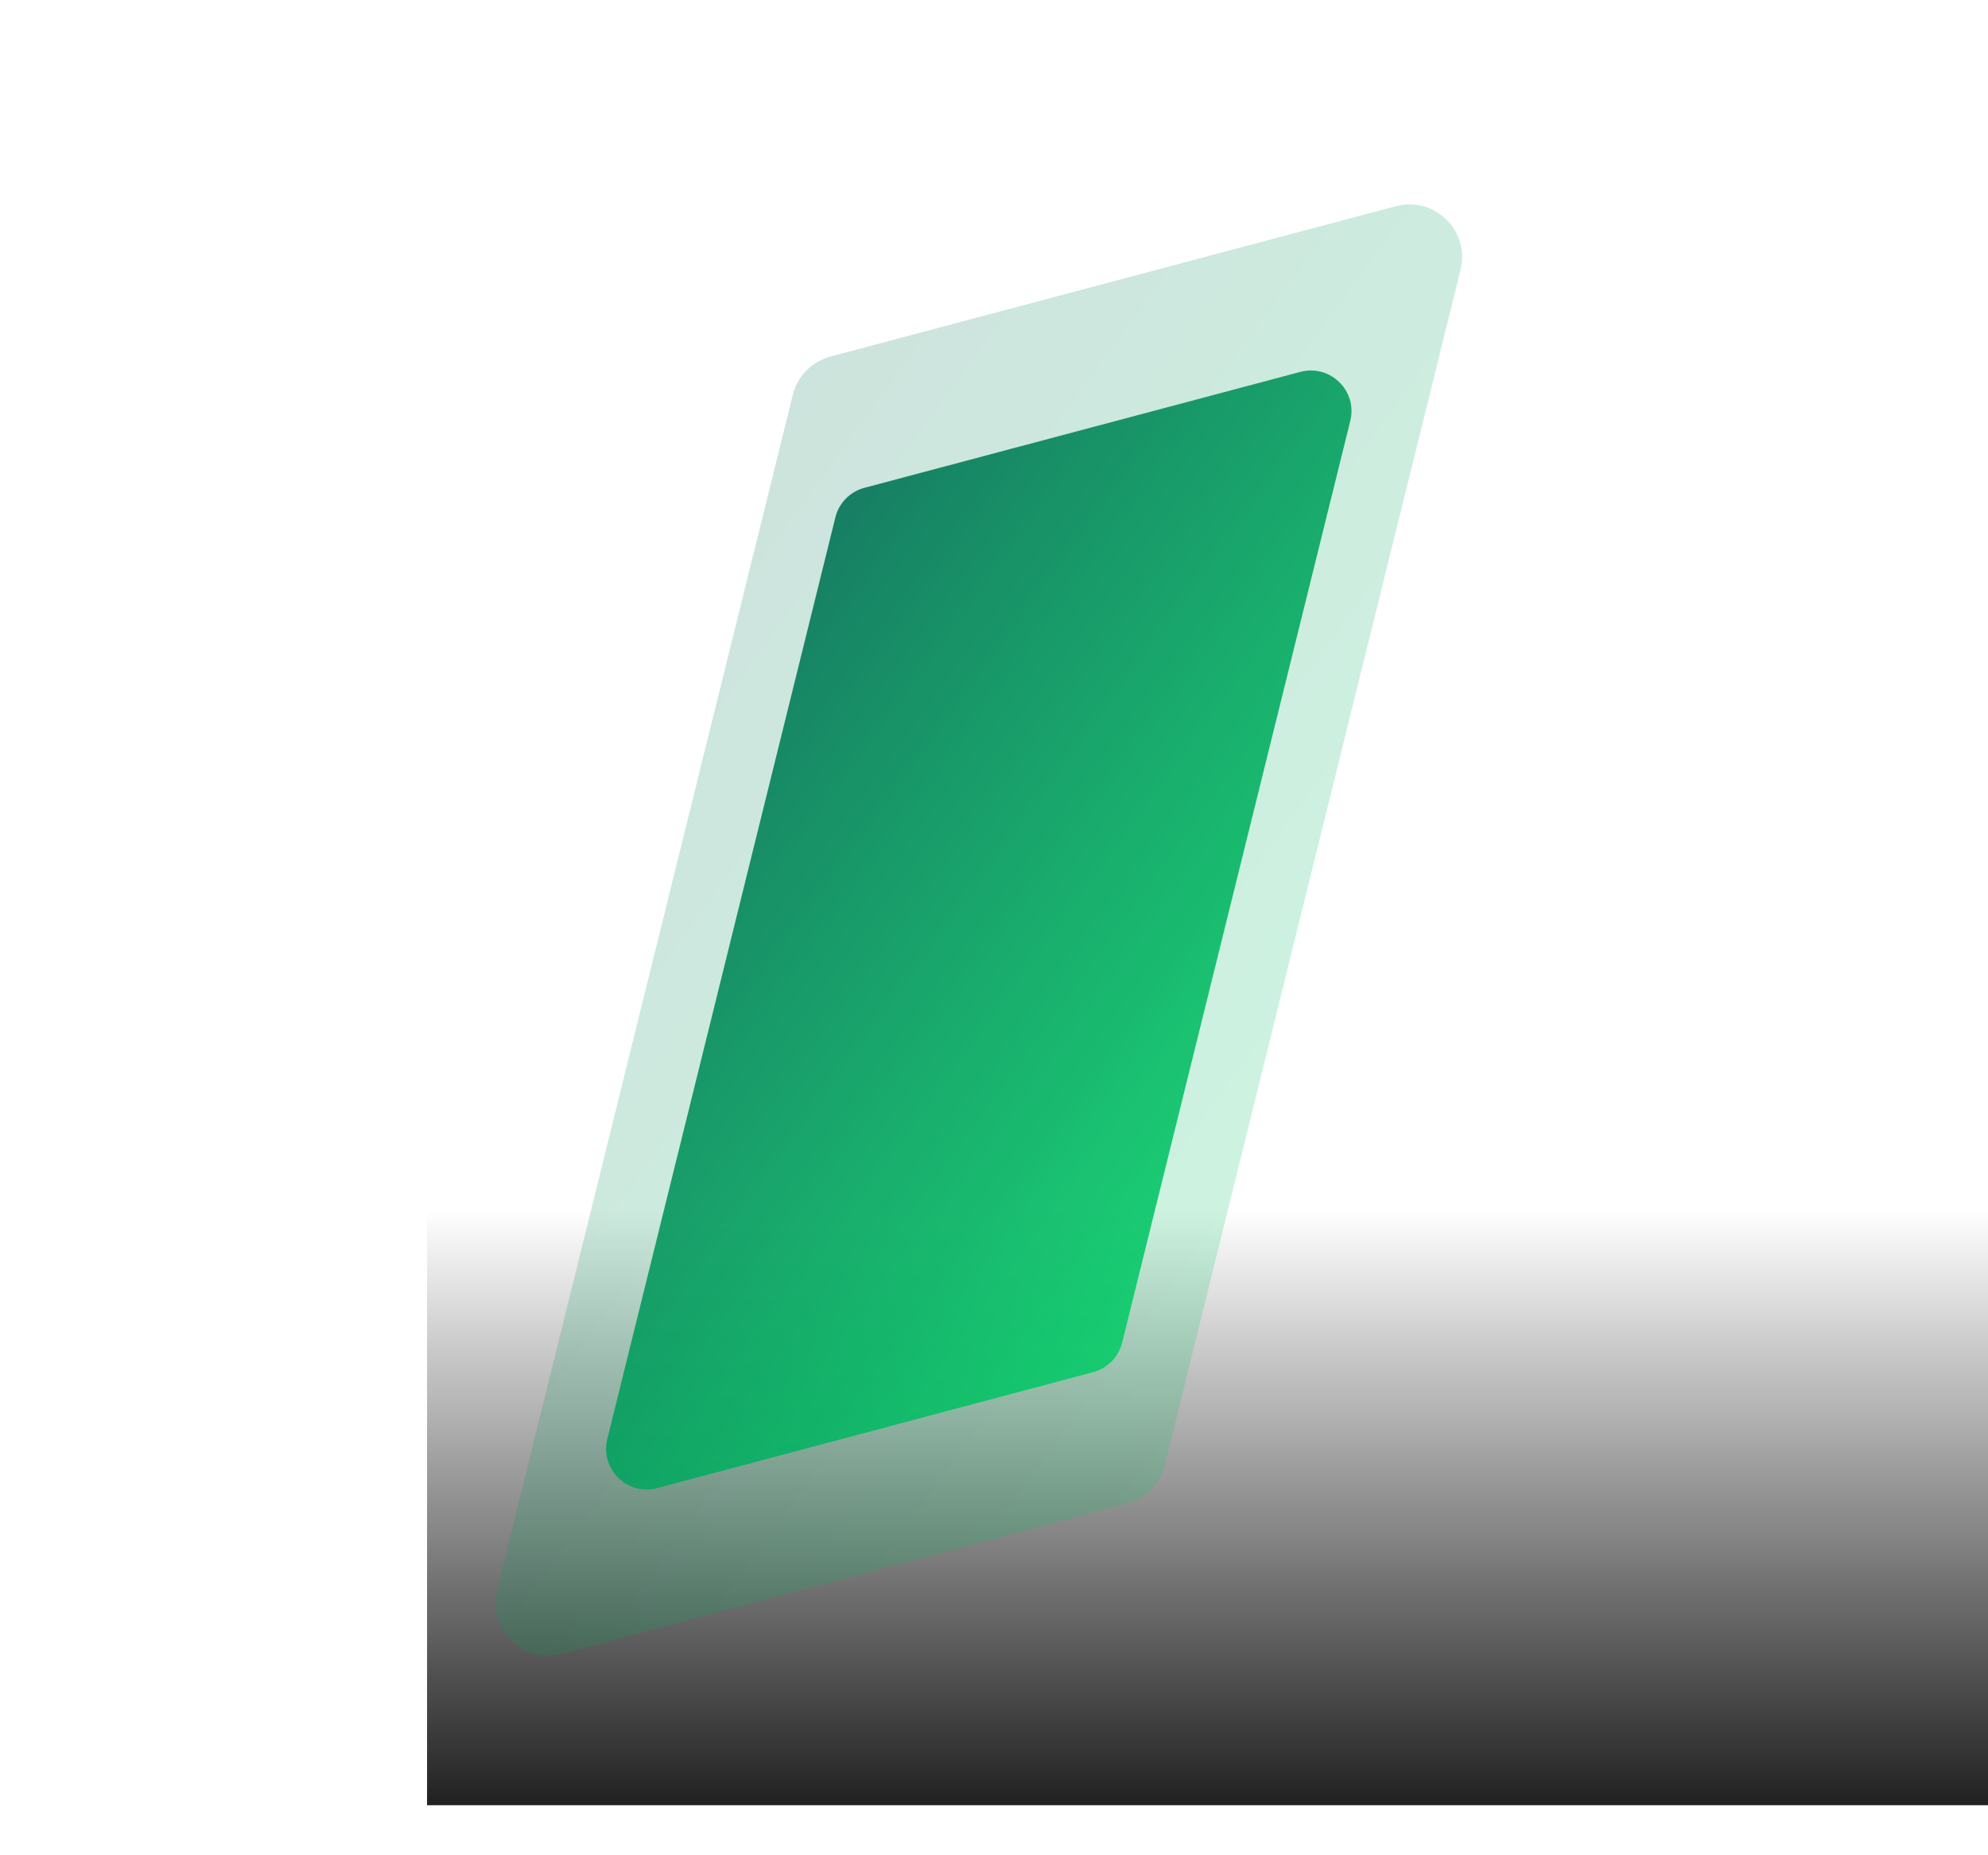 <svg width="1350" height="1260" viewBox="0 0 1350 1260" fill="none" xmlns="http://www.w3.org/2000/svg">
<g clip-path="url(#clip0_124_28002)">
<path opacity="0.3" d="M343.4 863.7C343.4 865.021 344.474 866.095 345.794 866.095C347.115 866.095 348.189 865.021 348.189 863.7C348.189 862.379 347.115 861.306 345.794 861.306C344.474 861.306 343.4 862.379 343.4 863.7Z" fill="white"/>
<path opacity="0.3" d="M348.521 818.08C348.521 819.474 349.652 820.608 351.049 820.608C352.447 820.608 353.578 819.478 353.578 818.08C353.578 816.682 352.447 815.552 351.049 815.552C349.652 815.552 348.521 816.682 348.521 818.08Z" fill="white"/>
<path opacity="0.3" d="M354.562 766.025C354.562 767.455 355.721 768.618 357.155 768.618C358.589 768.618 359.748 767.459 359.748 766.025C359.748 764.59 358.589 763.432 357.155 763.432C355.721 763.432 354.562 764.59 354.562 766.025Z" fill="white"/>
<path opacity="0.3" d="M392.777 662.652C392.777 663.385 393.372 663.977 394.102 663.977C394.831 663.977 395.426 663.385 395.426 662.652C395.426 661.919 394.831 661.327 394.102 661.327C393.372 661.327 392.777 661.919 392.777 662.652Z" fill="white"/>
<path opacity="0.3" d="M495.294 511.459C495.294 511.876 495.63 512.212 496.048 512.212C496.465 512.212 496.801 511.876 496.801 511.459C496.801 511.041 496.465 510.705 496.048 510.705C495.63 510.705 495.294 511.041 495.294 511.459Z" fill="white"/>
<path opacity="0.3" d="M535.064 471.222C535.064 471.895 535.611 472.442 536.284 472.442C536.957 472.442 537.504 471.895 537.504 471.222C537.504 470.55 536.957 470.003 536.284 470.003C535.611 470.003 535.064 470.55 535.064 471.222Z" fill="white"/>
<path opacity="0.3" d="M690.017 377.275C688.247 377.275 686.813 375.84 686.813 374.07C686.813 372.3 688.247 370.865 690.017 370.865C691.787 370.865 693.222 372.3 693.222 374.07C693.222 375.84 691.787 377.275 690.017 377.275Z" fill="white"/>
<path opacity="0.3" d="M757.634 352.888C755.985 352.888 754.648 351.551 754.648 349.902C754.648 348.253 755.985 346.916 757.634 346.916C759.283 346.916 760.62 348.253 760.62 349.902C760.62 351.551 759.283 352.888 757.634 352.888Z" fill="white"/>
<path opacity="0.3" d="M800.261 338.826C800.261 339.596 800.885 340.216 801.651 340.216C802.416 340.216 803.04 339.592 803.04 338.826C803.04 338.06 802.416 337.437 801.651 337.437C800.885 337.437 800.261 338.06 800.261 338.826Z" fill="white"/>
<path opacity="0.3" d="M859.248 332.739C858.946 332.739 858.701 332.495 858.701 332.192C858.701 331.89 858.946 331.646 859.248 331.646C859.55 331.646 859.795 331.89 859.795 332.192C859.795 332.495 859.55 332.739 859.248 332.739Z" fill="white"/>
<path opacity="0.3" d="M919.434 327.7C918.841 327.7 918.361 327.219 918.361 326.626C918.361 326.033 918.841 325.553 919.434 325.553C920.027 325.553 920.508 326.033 920.508 326.626C920.508 327.219 920.027 327.7 919.434 327.7Z" fill="white"/>
<path opacity="0.3" d="M1095.38 360.003C1095.38 361.243 1096.39 362.244 1097.62 362.244C1098.86 362.244 1099.86 361.239 1099.86 360.003C1099.86 358.767 1098.86 357.763 1097.62 357.763C1096.39 357.763 1095.38 358.767 1095.38 360.003Z" fill="white"/>
<path opacity="0.3" d="M1211.39 414.834C1210.72 414.834 1210.17 414.288 1210.17 413.614C1210.17 412.941 1210.72 412.395 1211.39 412.395C1212.07 412.395 1212.61 412.941 1212.61 413.614C1212.61 414.288 1212.07 414.834 1211.39 414.834Z" fill="white"/>
<path opacity="0.3" d="M1257.94 443.802C1257.94 444.312 1258.36 444.73 1258.87 444.73C1259.39 444.73 1259.8 444.312 1259.8 443.802C1259.8 443.291 1259.39 442.874 1258.87 442.874C1258.36 442.874 1257.94 443.291 1257.94 443.802Z" fill="white"/>
<path opacity="0.3" d="M1303.45 488.545C1301.66 487.803 1300.81 485.751 1301.55 483.96C1302.29 482.17 1304.35 481.32 1306.14 482.062C1307.93 482.803 1308.78 484.856 1308.04 486.646C1307.29 488.436 1305.24 489.286 1303.45 488.545Z" fill="white"/>
<path opacity="0.3" d="M442.326 1220.52C440.651 1219.83 439.856 1217.91 440.55 1216.23C441.243 1214.56 443.163 1213.77 444.838 1214.46C446.512 1215.15 447.307 1217.07 446.614 1218.75C445.92 1220.42 444 1221.22 442.326 1220.52Z" fill="white"/>
<path opacity="0.3" d="M370.222 1066.45C369.745 1066.45 369.359 1066.06 369.359 1065.58C369.359 1065.11 369.745 1064.72 370.222 1064.72C370.698 1064.72 371.085 1065.11 371.085 1065.58C371.085 1066.06 370.698 1066.45 370.222 1066.45Z" fill="white"/>
<path opacity="0.3" d="M884.412 1107.22C884.412 1108.31 885.296 1109.19 886.386 1109.19C887.475 1109.19 888.359 1108.31 888.359 1107.22C888.359 1106.13 887.475 1105.24 886.386 1105.24C885.296 1105.24 884.412 1106.13 884.412 1107.22Z" fill="white"/>
<path opacity="0.3" d="M1049.44 1170.08C1049.44 1170.9 1050.11 1171.57 1050.93 1171.57C1051.75 1171.57 1052.42 1170.9 1052.42 1170.08C1052.42 1169.26 1051.75 1168.59 1050.93 1168.59C1050.11 1168.59 1049.44 1169.26 1049.44 1170.08Z" fill="white"/>
<path opacity="0.3" d="M1038.63 1020.52C1038.63 1021.48 1039.41 1022.25 1040.37 1022.25C1041.33 1022.25 1042.11 1021.48 1042.11 1020.52C1042.11 1019.56 1041.33 1018.78 1040.37 1018.78C1039.41 1018.78 1038.63 1019.56 1038.63 1020.52Z" fill="white"/>
<path opacity="0.3" d="M435.703 851.323C435.703 852.567 436.712 853.576 437.956 853.576C439.2 853.576 440.209 852.567 440.209 851.323C440.209 850.079 439.2 849.07 437.956 849.07C436.712 849.07 435.703 850.079 435.703 851.323Z" fill="white"/>
<path opacity="0.3" d="M933.575 998.634C933.575 1000.04 934.717 1001.18 936.123 1001.18C937.529 1001.18 938.671 1000.04 938.671 998.634C938.671 997.229 937.529 996.086 936.123 996.086C934.717 996.086 933.575 997.229 933.575 998.634Z" fill="white"/>
<path opacity="0.3" d="M765.51 970.379C764.206 970.379 763.148 969.322 763.148 968.017C763.148 966.713 764.206 965.655 765.51 965.655C766.815 965.655 767.873 966.713 767.873 968.017C767.873 969.322 766.815 970.379 765.51 970.379Z" fill="white"/>
<path opacity="0.3" d="M847.397 902.033C846.334 902.033 845.473 901.171 845.473 900.108C845.473 899.045 846.334 898.184 847.397 898.184C848.46 898.184 849.322 899.045 849.322 900.108C849.322 901.171 848.46 902.033 847.397 902.033Z" fill="white"/>
<path opacity="0.3" d="M756.69 918.992C756.69 920.28 757.735 921.326 759.024 921.326C760.312 921.326 761.358 920.28 761.358 918.992C761.358 917.703 760.312 916.658 759.024 916.658C757.735 916.658 756.69 917.703 756.69 918.992Z" fill="white"/>
<path opacity="0.3" d="M1016.26 822.381C1014.97 821.096 1014.97 819.013 1016.26 817.728C1017.54 816.444 1019.63 816.444 1020.91 817.728C1022.2 819.013 1022.2 821.096 1020.91 822.381C1019.63 823.666 1017.54 823.666 1016.26 822.381Z" fill="white"/>
<path opacity="0.3" d="M848.329 764.497C848.329 764.809 848.58 765.06 848.892 765.06C849.204 765.06 849.455 764.809 849.455 764.497C849.455 764.185 849.204 763.934 848.892 763.934C848.58 763.934 848.329 764.185 848.329 764.497Z" fill="white"/>
<path opacity="0.3" d="M901.012 729.273C901.012 730.173 901.741 730.898 902.637 730.898C903.532 730.898 904.261 730.169 904.261 729.273C904.261 728.378 903.532 727.648 902.637 727.648C901.741 727.648 901.012 728.378 901.012 729.273Z" fill="white"/>
<path opacity="0.3" d="M829.696 736.68C828.133 736.033 827.391 734.241 828.038 732.678C828.685 731.115 830.477 730.373 832.04 731.02C833.603 731.668 834.345 733.459 833.698 735.022C833.05 736.585 831.259 737.327 829.696 736.68Z" fill="white"/>
<path opacity="0.3" d="M1139.48 491.006C1139.48 491.557 1139.93 492.003 1140.48 492.003C1141.03 492.003 1141.47 491.557 1141.47 491.006C1141.47 490.455 1141.03 490.01 1140.48 490.01C1139.93 490.01 1139.48 490.455 1139.48 491.006Z" fill="white"/>
<path opacity="0.3" d="M1097.19 463.298C1097.19 464.566 1098.22 465.595 1099.49 465.595C1100.76 465.595 1101.79 464.566 1101.79 463.298C1101.79 462.03 1100.76 461.001 1099.49 461.001C1098.22 461.001 1097.19 462.03 1097.19 463.298Z" fill="white"/>
<path opacity="0.3" d="M1117.2 446.909C1117.2 448.445 1118.45 449.689 1119.98 449.689C1121.52 449.689 1122.76 448.445 1122.76 446.909C1122.76 445.374 1121.52 444.13 1119.98 444.13C1118.45 444.13 1117.2 445.374 1117.2 446.909Z" fill="white"/>
<path opacity="0.3" d="M924.641 650.222C923.099 650.222 921.849 648.972 921.849 647.43C921.849 645.888 923.099 644.639 924.641 644.639C926.183 644.639 927.432 645.888 927.432 647.43C927.432 648.972 926.183 650.222 924.641 650.222Z" fill="white"/>
<path opacity="0.3" d="M505.184 1124.41C504.399 1124.41 503.762 1123.77 503.762 1122.99C503.762 1122.2 504.399 1121.57 505.184 1121.57C505.969 1121.57 506.606 1122.2 506.606 1122.99C506.606 1123.77 505.969 1124.41 505.184 1124.41Z" fill="white"/>
<path opacity="0.3" d="M467.124 1118.92C466.715 1117.18 467.789 1115.45 469.522 1115.04C471.256 1114.63 472.993 1115.7 473.402 1117.44C473.811 1119.17 472.737 1120.91 471.004 1121.32C469.27 1121.73 467.533 1120.65 467.124 1118.92Z" fill="white"/>
<path opacity="0.3" d="M585.575 1055.53C585.575 1056.76 586.568 1057.76 587.796 1057.76C589.023 1057.76 590.016 1056.76 590.016 1055.53C590.016 1054.31 589.023 1053.31 587.796 1053.31C586.568 1053.31 585.575 1054.31 585.575 1055.53Z" fill="white"/>
<path opacity="0.3" d="M788.207 987.742C787.82 986.102 788.835 984.459 790.475 984.072C792.115 983.685 793.758 984.7 794.145 986.34C794.532 987.98 793.517 989.623 791.877 990.01C790.237 990.397 788.594 989.382 788.207 987.742Z" fill="white"/>
<path opacity="0.3" d="M627.392 1010.78C625.967 1010.78 624.811 1009.62 624.811 1008.2C624.811 1006.77 625.967 1005.62 627.392 1005.62C628.817 1005.62 629.973 1006.77 629.973 1008.2C629.973 1009.62 628.817 1010.78 627.392 1010.78Z" fill="white"/>
<path opacity="0.3" d="M444.191 953.15C444.191 954.183 445.03 955.022 446.063 955.022C447.096 955.022 447.931 954.183 447.931 953.15C447.931 952.117 447.092 951.282 446.063 951.282C445.034 951.282 444.191 952.121 444.191 953.15Z" fill="white"/>
<path opacity="0.3" d="M806.869 941.236C806.446 941.236 806.103 940.893 806.103 940.47C806.103 940.047 806.446 939.704 806.869 939.704C807.292 939.704 807.635 940.047 807.635 940.47C807.635 940.893 807.292 941.236 806.869 941.236Z" fill="white"/>
<path opacity="0.3" d="M536.094 851.805C534.503 851.805 533.213 850.516 533.213 848.925C533.213 847.334 534.503 846.044 536.094 846.044C537.685 846.044 538.974 847.334 538.974 848.925C538.974 850.516 537.685 851.805 536.094 851.805Z" fill="white"/>
<path opacity="0.3" d="M669.363 841.166C669.363 841.822 669.893 842.353 670.55 842.353C671.206 842.353 671.737 841.822 671.737 841.166C671.737 840.509 671.206 839.979 670.55 839.979C669.893 839.979 669.363 840.509 669.363 841.166Z" fill="white"/>
<path opacity="0.3" d="M483.901 675.144C482.614 675.144 481.571 674.101 481.571 672.814C481.571 671.527 482.614 670.484 483.901 670.484C485.187 670.484 486.23 671.527 486.23 672.814C486.23 674.101 485.187 675.144 483.901 675.144Z" fill="white"/>
<path opacity="0.3" d="M574.138 747.283C572.916 747.283 571.926 746.292 571.926 745.071C571.926 743.849 572.916 742.858 574.138 742.858C575.36 742.858 576.35 743.849 576.35 745.071C576.35 746.292 575.36 747.283 574.138 747.283Z" fill="white"/>
<path opacity="0.3" d="M677.307 746.115C677.307 746.816 677.875 747.383 678.576 747.383C679.277 747.383 679.844 746.816 679.844 746.115C679.844 745.414 679.277 744.847 678.576 744.847C677.875 744.847 677.307 745.414 677.307 746.115Z" fill="white"/>
<path opacity="0.3" d="M694.499 773.602C693.024 773.602 691.829 772.406 691.829 770.932C691.829 769.457 693.024 768.262 694.499 768.262C695.973 768.262 697.169 769.457 697.169 770.932C697.169 772.406 695.973 773.602 694.499 773.602Z" fill="white"/>
<path opacity="0.3" d="M587.472 606.631C585.324 606.631 583.582 604.889 583.582 602.741C583.582 600.593 585.324 598.852 587.472 598.852C589.62 598.852 591.361 600.593 591.361 602.741C591.361 604.889 589.62 606.631 587.472 606.631Z" fill="white"/>
<path opacity="0.3" d="M1181.56 916.557C1181.56 917.343 1182.19 917.975 1182.97 917.975C1183.76 917.975 1184.39 917.339 1184.39 916.557C1184.39 915.775 1183.76 915.139 1182.97 915.139C1182.19 915.139 1181.56 915.775 1181.56 916.557Z" fill="white"/>
<path opacity="0.3" d="M1287.14 883.958C1286.3 883.958 1285.62 883.277 1285.62 882.438C1285.62 881.599 1286.3 880.919 1287.14 880.919C1287.98 880.919 1288.66 881.599 1288.66 882.438C1288.66 883.277 1287.98 883.958 1287.14 883.958Z" fill="white"/>
<path opacity="0.3" d="M1260.74 766.033C1260.74 766.742 1261.31 767.318 1262.02 767.318C1262.73 767.318 1263.3 766.742 1263.3 766.033C1263.3 765.324 1262.73 764.749 1262.02 764.749C1261.31 764.749 1260.74 765.324 1260.74 766.033Z" fill="white"/>
<path opacity="0.3" d="M1185.62 717.632C1185.62 718.26 1186.13 718.767 1186.75 718.767C1187.38 718.767 1187.89 718.26 1187.89 717.632C1187.89 717.004 1187.38 716.498 1186.75 716.498C1186.13 716.498 1185.62 717.004 1185.62 717.632Z" fill="white"/>
<path opacity="0.3" d="M1337.07 657.053C1337.07 658.427 1338.18 659.545 1339.56 659.545C1340.94 659.545 1342.05 658.431 1342.05 657.053C1342.05 655.676 1340.94 654.562 1339.56 654.562C1338.18 654.562 1337.07 655.676 1337.07 657.053Z" fill="white"/>
<path opacity="0.3" d="M1225.92 658.313C1225.92 659.662 1227.02 660.756 1228.37 660.756C1229.72 660.756 1230.81 659.662 1230.81 658.313C1230.81 656.964 1229.72 655.87 1228.37 655.87C1227.02 655.87 1225.92 656.964 1225.92 658.313Z" fill="white"/>
<path opacity="0.3" d="M1238.57 367.92C1238.57 368.969 1239.42 369.824 1240.48 369.824C1241.53 369.824 1242.38 368.973 1242.38 367.92C1242.38 366.866 1241.53 366.016 1240.48 366.016C1239.42 366.016 1238.57 366.866 1238.57 367.92Z" fill="white"/>
<path opacity="0.3" d="M738.474 580.422C738.474 581.143 739.057 581.726 739.779 581.726C740.5 581.726 741.083 581.143 741.083 580.422C741.083 579.701 740.5 579.117 739.779 579.117C739.057 579.117 738.474 579.701 738.474 580.422Z" fill="white"/>
<path opacity="0.3" d="M759.916 592.467C759.916 593.192 760.503 593.78 761.228 593.78C761.954 593.78 762.541 593.192 762.541 592.467C762.541 591.742 761.954 591.154 761.228 591.154C760.503 591.154 759.916 591.742 759.916 592.467Z" fill="white"/>
<path opacity="0.3" d="M821.888 348.132C821.888 348.703 822.354 349.169 822.925 349.169C823.497 349.169 823.963 348.703 823.963 348.132C823.963 347.561 823.497 347.095 822.925 347.095C822.354 347.095 821.888 347.561 821.888 348.132Z" fill="white"/>
<path opacity="0.3" d="M853.62 331.574C853.62 332.331 854.232 332.943 854.99 332.943C855.748 332.943 856.359 332.331 856.359 331.574C856.359 330.816 855.748 330.204 854.99 330.204C854.232 330.204 853.62 330.816 853.62 331.574Z" fill="white"/>
<path opacity="0.3" d="M871.488 503.299C870.669 503.299 870.005 502.635 870.005 501.816C870.005 500.997 870.669 500.333 871.488 500.333C872.307 500.333 872.971 500.997 872.971 501.816C872.971 502.635 872.307 503.299 871.488 503.299Z" fill="white"/>
<path opacity="0.3" d="M913.694 439.341C912.546 439.341 911.615 438.411 911.615 437.263C911.615 436.115 912.546 435.185 913.694 435.185C914.841 435.185 915.772 436.115 915.772 437.263C915.772 438.411 914.841 439.341 913.694 439.341Z" fill="white"/>
<path opacity="0.3" d="M930.762 499.26C930.51 499.26 930.305 499.055 930.305 498.803C930.305 498.55 930.51 498.345 930.762 498.345C931.015 498.345 931.22 498.55 931.22 498.803C931.22 499.055 931.015 499.26 930.762 499.26Z" fill="white"/>
<path opacity="0.3" d="M979.459 414.683C977.93 414.683 976.691 413.444 976.691 411.916C976.691 410.387 977.93 409.148 979.459 409.148C980.987 409.148 982.226 410.387 982.226 411.916C982.226 413.444 980.987 414.683 979.459 414.683Z" fill="white"/>
<path opacity="0.3" d="M1039.35 522.196C1037.35 522.196 1035.72 520.571 1035.72 518.566C1035.72 516.561 1037.35 514.936 1039.35 514.936C1041.36 514.936 1042.98 516.561 1042.98 518.566C1042.98 520.571 1041.36 522.196 1039.35 522.196Z" fill="white"/>
<path opacity="0.3" d="M1056.98 1225.75C1056.98 1226.74 1057.78 1227.53 1058.76 1227.53C1059.75 1227.53 1060.55 1226.74 1060.55 1225.75C1060.55 1224.77 1059.75 1223.97 1058.76 1223.97C1057.78 1223.97 1056.98 1224.77 1056.98 1225.75Z" fill="white"/>
<path opacity="0.3" d="M1173.52 1190.77C1171.98 1190.77 1170.73 1189.52 1170.73 1187.98C1170.73 1186.44 1171.98 1185.19 1173.52 1185.19C1175.06 1185.19 1176.31 1186.44 1176.31 1187.98C1176.31 1189.52 1175.06 1190.77 1173.52 1190.77Z" fill="white"/>
<path opacity="0.3" d="M738.633 1207.63C738.633 1208.97 739.718 1210.06 741.059 1210.06C742.401 1210.06 743.486 1208.97 743.486 1207.63C743.486 1206.29 742.401 1205.2 741.059 1205.2C739.718 1205.2 738.633 1206.29 738.633 1207.63Z" fill="white"/>
<path opacity="0.3" d="M1334 1181.98C1332.92 1181.98 1332.05 1181.11 1332.05 1180.03C1332.05 1178.96 1332.92 1178.08 1334 1178.08C1335.08 1178.08 1335.95 1178.96 1335.95 1180.03C1335.95 1181.11 1335.08 1181.98 1334 1181.98Z" fill="white"/>
<path opacity="0.3" d="M1300.54 1042.4C1300.54 1043.2 1301.19 1043.84 1301.98 1043.84C1302.78 1043.84 1303.42 1043.19 1303.42 1042.4C1303.42 1041.61 1302.78 1040.96 1301.98 1040.96C1301.19 1040.96 1300.54 1041.61 1300.54 1042.4Z" fill="white"/>
<path opacity="0.3" d="M1187.46 372.976C1187.46 374.228 1188.47 375.241 1189.72 375.241C1190.98 375.241 1191.99 374.228 1191.99 372.976C1191.99 371.724 1190.98 370.711 1189.72 370.711C1188.47 370.711 1187.46 371.724 1187.46 372.976Z" fill="white"/>
<path opacity="0.3" d="M617.421 330.365C617.421 330.904 617.859 331.342 618.398 331.342C618.936 331.342 619.374 330.904 619.374 330.365C619.374 329.826 618.936 329.389 618.398 329.389C617.859 329.389 617.421 329.826 617.421 330.365Z" fill="white"/>
<path opacity="0.3" d="M626.31 356.539C626.31 357.511 627.1 358.301 628.073 358.301C629.045 358.301 629.835 357.511 629.835 356.539C629.835 355.566 629.045 354.776 628.073 354.776C627.1 354.776 626.31 355.566 626.31 356.539Z" fill="white"/>
<path opacity="0.3" d="M598.172 434.192C598.172 434.8 598.666 435.294 599.274 435.294C599.882 435.294 600.376 434.8 600.376 434.192C600.376 433.584 599.882 433.09 599.274 433.09C598.666 433.09 598.172 433.584 598.172 434.192Z" fill="white"/>
<path opacity="0.3" d="M566.87 408.995C564.954 408.995 563.401 407.442 563.401 405.527C563.401 403.611 564.954 402.059 566.87 402.059C568.785 402.059 570.338 403.611 570.338 405.527C570.338 407.442 568.785 408.995 566.87 408.995Z" fill="white"/>
<path opacity="0.3" d="M582.756 379.65C582.756 381.096 583.927 382.267 585.373 382.267C586.819 382.267 587.99 381.096 587.99 379.65C587.99 378.203 586.819 377.032 585.373 377.032C583.927 377.032 582.756 378.203 582.756 379.65Z" fill="white"/>
<path opacity="0.3" d="M565.48 322.457C564.249 322.457 563.252 321.459 563.252 320.228C563.252 318.998 564.249 318 565.48 318C566.711 318 567.708 318.998 567.708 320.228C567.708 321.459 566.711 322.457 565.48 322.457Z" fill="white"/>
<path opacity="0.3" d="M620.391 325.361C620.391 326.893 621.635 328.137 623.166 328.137C624.698 328.137 625.942 326.893 625.942 325.361C625.942 323.83 624.698 322.586 623.166 322.586C621.635 322.586 620.391 323.83 620.391 325.361Z" fill="white"/>
<path opacity="0.3" d="M1198.57 351.729C1197.71 351.729 1197.02 351.032 1197.02 350.173C1197.02 349.314 1197.71 348.617 1198.57 348.617C1199.43 348.617 1200.13 349.314 1200.13 350.173C1200.13 351.032 1199.43 351.729 1198.57 351.729Z" fill="white"/>
<path opacity="0.3" d="M293.002 789.836C291.344 789.836 290 788.491 290 786.833C290 785.175 291.344 783.831 293.002 783.831C294.66 783.831 296.005 785.175 296.005 786.833C296.005 788.491 294.66 789.836 293.002 789.836Z" fill="white"/>
<path opacity="0.3" d="M393.909 774.947C393.508 773.249 394.56 771.547 396.259 771.146C397.958 770.745 399.66 771.797 400.061 773.496C400.462 775.194 399.41 776.896 397.711 777.297C396.012 777.698 394.31 776.646 393.909 774.947Z" fill="white"/>
<path opacity="0.3" d="M349.964 966.376C348.813 966.376 347.881 965.444 347.881 964.293C347.881 963.143 348.813 962.211 349.964 962.211C351.114 962.211 352.046 963.143 352.046 964.293C352.046 965.444 351.114 966.376 349.964 966.376Z" fill="white"/>
<path opacity="0.3" d="M329.77 842.287C328.994 842.287 328.364 841.658 328.364 840.881C328.364 840.105 328.994 839.476 329.77 839.476C330.547 839.476 331.176 840.105 331.176 840.881C331.176 841.658 330.547 842.287 329.77 842.287Z" fill="white"/>
<path opacity="0.3" d="M336.253 834.233C336.253 834.756 336.678 835.181 337.201 835.181C337.724 835.181 338.149 834.756 338.149 834.233C338.149 833.711 337.724 833.285 337.201 833.285C336.678 833.285 336.253 833.711 336.253 834.233Z" fill="white"/>
<path opacity="0.3" d="M315.525 831.041C315.525 831.79 316.133 832.398 316.883 832.398C317.632 832.398 318.24 831.79 318.24 831.041C318.24 830.291 317.632 829.684 316.883 829.684C316.133 829.684 315.525 830.291 315.525 831.041Z" fill="white"/>
<path opacity="0.3" d="M321.647 816.053C321.647 816.56 322.056 816.969 322.563 816.969C323.069 816.969 323.478 816.56 323.478 816.053C323.478 815.547 323.069 815.138 322.563 815.138C322.056 815.138 321.647 815.547 321.647 816.053Z" fill="white"/>
<path opacity="0.3" d="M993.603 619.28C993.603 620.828 994.859 622.084 996.406 622.084C997.954 622.084 999.21 620.828 999.21 619.28C999.21 617.733 997.954 616.477 996.406 616.477C994.859 616.477 993.603 617.733 993.603 619.28Z" fill="white"/>
<path opacity="0.3" d="M969.217 537.106C967.791 537.106 966.636 535.951 966.636 534.525C966.636 533.1 967.791 531.944 969.217 531.944C970.642 531.944 971.797 533.1 971.797 534.525C971.797 535.951 970.642 537.106 969.217 537.106Z" fill="white"/>
<path opacity="0.3" d="M1092.44 704.064C1090.13 704.064 1088.25 702.189 1088.25 699.875C1088.25 697.561 1090.13 695.686 1092.44 695.686C1094.75 695.686 1096.63 697.561 1096.63 699.875C1096.63 702.189 1094.75 704.064 1092.44 704.064Z" fill="white"/>
<path opacity="0.3" d="M1138.54 749.973C1138.54 750.289 1138.8 750.544 1139.12 750.544C1139.43 750.544 1139.69 750.289 1139.69 749.973C1139.69 749.657 1139.43 749.401 1139.12 749.401C1138.8 749.401 1138.54 749.657 1138.54 749.973Z" fill="white"/>
<path opacity="0.3" d="M1155.95 617.453C1155.49 617.453 1155.12 617.08 1155.12 616.619C1155.12 616.158 1155.49 615.784 1155.95 615.784C1156.42 615.784 1156.79 616.158 1156.79 616.619C1156.79 617.08 1156.42 617.453 1155.95 617.453Z" fill="white"/>
<path opacity="0.3" d="M1205.42 759.583C1204.82 759.583 1204.33 759.091 1204.33 758.485C1204.33 757.878 1204.82 757.387 1205.42 757.387C1206.03 757.387 1206.52 757.878 1206.52 758.485C1206.52 759.091 1206.03 759.583 1205.42 759.583Z" fill="white"/>
<path opacity="0.3" d="M1191.18 444.717C1191.18 446.172 1192.36 447.347 1193.81 447.347C1195.26 447.347 1196.44 446.168 1196.44 444.717C1196.44 443.267 1195.26 442.088 1193.81 442.088C1192.36 442.088 1191.18 443.267 1191.18 444.717Z" fill="white"/>
<path opacity="0.3" d="M1273.95 563.239C1271.84 563.239 1270.13 561.53 1270.13 559.422C1270.13 557.314 1271.84 555.605 1273.95 555.605C1276.06 555.605 1277.76 557.314 1277.76 559.422C1277.76 561.53 1276.06 563.239 1273.95 563.239Z" fill="white"/>
<path opacity="0.3" d="M436.084 571.371C436.084 572.404 436.923 573.243 437.956 573.243C438.989 573.243 439.828 572.404 439.828 571.371C439.828 570.338 438.989 569.499 437.956 569.499C436.923 569.499 436.084 570.338 436.084 571.371Z" fill="white"/>
<path opacity="0.3" d="M692.371 679.065C691.57 679.065 690.921 678.416 690.921 677.615C690.921 676.813 691.57 676.164 692.371 676.164C693.173 676.164 693.822 676.813 693.822 677.615C693.822 678.416 693.173 679.065 692.371 679.065Z" fill="white"/>
<path opacity="0.3" d="M744.568 685.564C744.568 686.387 745.236 687.055 746.059 687.055C746.881 687.055 747.55 686.387 747.55 685.564C747.55 684.742 746.881 684.073 746.059 684.073C745.236 684.073 744.568 684.742 744.568 685.564Z" fill="white"/>
<path opacity="0.3" d="M644.919 500.504C643.684 500.504 642.683 499.503 642.683 498.268C642.683 497.033 643.684 496.031 644.919 496.031C646.154 496.031 647.156 497.033 647.156 498.268C647.156 499.503 646.154 500.504 644.919 500.504Z" fill="white"/>
<path opacity="0.3" d="M478.188 486.299C477.078 486.587 476.41 487.721 476.697 488.835C476.985 489.946 478.119 490.614 479.234 490.326C480.344 490.039 481.012 488.904 480.725 487.79C480.437 486.68 479.302 486.012 478.188 486.299Z" fill="white"/>
<path opacity="0.3" d="M438.288 499.268C436.728 499.673 435.792 501.262 436.197 502.822C436.602 504.381 438.191 505.317 439.751 504.912C441.31 504.507 442.246 502.919 441.841 501.359C441.436 499.799 439.848 498.863 438.288 499.268Z" fill="white"/>
<path opacity="0.3" d="M467.354 470.158C466.268 470.437 465.612 471.548 465.896 472.633C466.175 473.719 467.285 474.376 468.371 474.092C469.457 473.812 470.113 472.702 469.83 471.616C469.55 470.531 468.44 469.874 467.354 470.158Z" fill="white"/>
<path opacity="0.3" d="M429.168 475.17C428.775 475.271 428.54 475.672 428.642 476.065C428.743 476.458 429.144 476.693 429.537 476.592C429.93 476.491 430.165 476.09 430.064 475.697C429.962 475.304 429.561 475.069 429.168 475.17Z" fill="white"/>
<path opacity="0.3" d="M778.605 567.173C777.556 567.173 776.705 566.323 776.705 565.273C776.705 564.224 777.556 563.373 778.605 563.373C779.655 563.373 780.506 564.224 780.506 565.273C780.506 566.323 779.655 567.173 778.605 567.173Z" fill="white"/>
<path opacity="0.3" d="M1304.79 485.303L1392.46 591.831L1339.56 657.054L1304.79 485.303Z" stroke="white" stroke-width="0.405" stroke-linecap="round" stroke-linejoin="round"/>
<path opacity="0.3" d="M1439.46 1115.19L1377.3 1253.89L1334 1180.03L1439.46 1115.19Z" stroke="white" stroke-width="0.405" stroke-linecap="round" stroke-linejoin="round"/>
<path opacity="0.3" d="M470.227 1118.23L443.584 1217.49L491.818 1279.4L470.227 1118.23Z" stroke="white" stroke-width="0.405" stroke-linecap="round" stroke-linejoin="round"/>
<path opacity="0.3" d="M349.964 964.293L370.222 1065.58L446.059 953.151L349.964 964.293Z" stroke="white" stroke-width="0.405" stroke-linecap="round" stroke-linejoin="round"/>
<path opacity="0.3" d="M757.635 349.902L690.018 374.07L644.919 498.267L757.635 349.902Z" stroke="white" stroke-width="0.405" stroke-linecap="round" stroke-linejoin="round"/>
<path opacity="0.3" d="M1097.62 360.003L919.434 326.626L979.459 411.916L1097.62 360.003Z" stroke="white" stroke-width="0.405" stroke-linecap="round" stroke-linejoin="round"/>
<path opacity="0.3" d="M1262.02 766.033L1287.14 882.439L1182.98 916.558L1262.02 766.033Z" stroke="white" stroke-width="0.405" stroke-linecap="round" stroke-linejoin="round"/>
<path opacity="0.3" d="M536.284 471.224L437.956 571.371L587.471 602.742L536.284 471.224Z" stroke="white" stroke-width="0.405" stroke-linecap="round" stroke-linejoin="round"/>
<path opacity="0.3" d="M394.102 662.652L357.156 766.025L396.942 774.257L394.102 662.652Z" stroke="white" stroke-width="0.405" stroke-linecap="round" stroke-linejoin="round"/>
<path opacity="0.3" d="M667.332 1232.44L443.583 1217.49L491.818 1279.4L667.332 1232.44Z" stroke="white" stroke-width="0.405" stroke-linecap="round" stroke-linejoin="round"/>
<path opacity="0.3" d="M741.055 1207.63L667.333 1232.44L691.452 1258.16L741.055 1207.63Z" stroke="white" stroke-width="0.405" stroke-linecap="round" stroke-linejoin="round"/>
<path opacity="0.3" d="M566.869 405.527L599.274 434.192L585.377 379.649L566.869 405.527Z" stroke="white" stroke-width="0.405" stroke-linecap="round" stroke-linejoin="round"/>
<path opacity="0.3" d="M623.166 325.362L565.48 320.229L628.073 356.539L623.166 325.362Z" stroke="white" stroke-width="0.405" stroke-linecap="round" stroke-linejoin="round"/>
<path opacity="0.3" d="M585.377 379.65L623.166 325.362L628.073 356.539L585.377 379.65Z" stroke="white" stroke-width="0.405" stroke-linecap="round" stroke-linejoin="round"/>
<path opacity="0.3" d="M1287.14 882.439L1373.24 812.537L1182.98 916.558L1287.14 882.439Z" stroke="white" stroke-width="0.405" stroke-linecap="round" stroke-linejoin="round"/>
<path opacity="0.3" d="M439.018 502.092L478.707 488.312L429.35 475.878L439.018 502.092Z" stroke="white" stroke-width="0.405" stroke-linecap="round" stroke-linejoin="round"/>
<path opacity="0.3" d="M467.865 472.127L478.707 488.313L439.018 502.092L467.865 472.127Z" stroke="white" stroke-width="0.405" stroke-linecap="round" stroke-linejoin="round"/>
<path opacity="0.3" d="M1119.98 446.909L1140.48 491.007L1099.49 463.298L1119.98 446.909Z" stroke="white" stroke-width="0.405" stroke-linecap="round" stroke-linejoin="round"/>
<path opacity="0.3" d="M1189.73 372.976L1198.57 350.174L1240.48 367.92L1189.73 372.976Z" stroke="white" stroke-width="0.405" stroke-linecap="round" stroke-linejoin="round"/>
<path opacity="0.3" d="M322.563 816.054L316.882 831.041L329.77 840.882L322.563 816.054Z" stroke="white" stroke-width="0.405" stroke-linecap="round" stroke-linejoin="round"/>
<path opacity="0.3" d="M337.201 834.233L329.771 840.881L316.882 831.04L337.201 834.233Z" stroke="white" stroke-width="0.405" stroke-linecap="round" stroke-linejoin="round"/>
<path opacity="0.3" d="M574.138 745.069L536.093 848.924L670.549 841.165L574.138 745.069Z" stroke="white" stroke-width="0.405" stroke-linecap="round" stroke-linejoin="round"/>
<path opacity="0.3" d="M470.227 1118.23L349.964 964.294L370.222 1065.58L470.227 1118.23Z" stroke="white" stroke-width="0.405" stroke-linecap="round" stroke-linejoin="round"/>
<path opacity="0.3" d="M886.386 1107.22L936.123 998.633L1040.37 1020.52L886.386 1107.22Z" stroke="white" stroke-width="0.405" stroke-linecap="round" stroke-linejoin="round"/>
<path opacity="0.3" d="M847.397 900.108L886.386 1107.22L936.123 998.635L847.397 900.108Z" stroke="white" stroke-width="0.405" stroke-linecap="round" stroke-linejoin="round"/>
<path opacity="0.3" d="M1301.98 1042.4L1402.32 920.997L1287.14 882.438L1301.98 1042.4Z" stroke="white" stroke-width="0.405" stroke-linecap="round" stroke-linejoin="round"/>
<path opacity="0.3" d="M1439.46 1115.19L1301.98 1042.4L1377.3 1253.89L1439.46 1115.19Z" stroke="white" stroke-width="0.405" stroke-linecap="round" stroke-linejoin="round"/>
<path opacity="0.3" d="M1301.98 1042.4L1334 1180.03L1173.52 1187.98L1301.98 1042.4Z" stroke="white" stroke-width="0.405" stroke-linecap="round" stroke-linejoin="round"/>
<path opacity="0.3" d="M587.796 1055.53L627.392 1008.2L791.153 987.079L587.796 1055.53Z" stroke="white" stroke-width="0.405" stroke-linecap="round" stroke-linejoin="round"/>
<path opacity="0.3" d="M667.332 1232.44L627.392 1008.2L587.796 1055.54L667.332 1232.44Z" stroke="white" stroke-width="0.405" stroke-linecap="round" stroke-linejoin="round"/>
<path opacity="0.3" d="M446.059 953.151L536.094 848.924L627.392 1008.2L446.059 953.151Z" stroke="white" stroke-width="0.405" stroke-linecap="round" stroke-linejoin="round"/>
<path opacity="0.3" d="M1058.77 1225.75L1082.56 1229.55L1050.93 1170.08L1058.77 1225.75Z" stroke="white" stroke-width="0.405" stroke-linecap="round" stroke-linejoin="round"/>
<path opacity="0.3" d="M741.055 1207.63L820.098 1299L795.97 1319.52L741.055 1207.63Z" stroke="white" stroke-width="0.405" stroke-linecap="round" stroke-linejoin="round"/>
<path opacity="0.3" d="M847.397 900.108L1018.58 820.053L1182.98 916.558L847.397 900.108Z" stroke="white" stroke-width="0.405" stroke-linecap="round" stroke-linejoin="round"/>
<path opacity="0.3" d="M1301.98 1042.4L1467.96 945.814L1439.46 1115.19L1301.98 1042.4Z" stroke="white" stroke-width="0.405" stroke-linecap="round" stroke-linejoin="round"/>
<path opacity="0.3" d="M370.222 1065.58L443.584 1217.49L446.059 953.151L370.222 1065.58Z" stroke="white" stroke-width="0.405" stroke-linecap="round" stroke-linejoin="round"/>
<path opacity="0.3" d="M759.024 918.993L765.511 968.017L806.869 940.471L759.024 918.993Z" stroke="white" stroke-width="0.405" stroke-linecap="round" stroke-linejoin="round"/>
<path opacity="0.3" d="M692.372 677.614L678.576 746.114L746.059 685.563L692.372 677.614Z" stroke="white" stroke-width="0.405" stroke-linecap="round" stroke-linejoin="round"/>
<path opacity="0.3" d="M778.605 565.272L761.228 592.467L739.779 580.421L778.605 565.272Z" stroke="white" stroke-width="0.405" stroke-linecap="round" stroke-linejoin="round"/>
<path opacity="0.3" d="M690.017 374.07L644.919 498.268L739.779 580.422L690.017 374.07Z" stroke="white" stroke-width="0.405" stroke-linecap="round" stroke-linejoin="round"/>
<path opacity="0.3" d="M1273.95 559.422L1228.37 658.313L1155.95 616.618L1273.95 559.422Z" stroke="white" stroke-width="0.405" stroke-linecap="round" stroke-linejoin="round"/>
<path opacity="0.3" d="M1211.39 413.613L1193.81 444.717L1258.87 443.802L1211.39 413.613Z" stroke="white" stroke-width="0.405" stroke-linecap="round" stroke-linejoin="round"/>
<path opacity="0.3" d="M1039.35 518.565L996.407 619.28L969.216 534.525L1039.35 518.565Z" stroke="white" stroke-width="0.405" stroke-linecap="round" stroke-linejoin="round"/>
<path opacity="0.3" d="M854.99 331.573L801.651 338.826L822.925 348.132L854.99 331.573Z" stroke="white" stroke-width="0.405" stroke-linecap="round" stroke-linejoin="round"/>
<path opacity="0.3" d="M902.636 729.272L830.867 733.851L848.888 764.497L902.636 729.272Z" stroke="white" stroke-width="0.405" stroke-linecap="round" stroke-linejoin="round"/>
<path opacity="0.3" d="M1186.76 717.632L1139.12 749.972L1092.44 699.874L1186.76 717.632Z" stroke="white" stroke-width="0.405" stroke-linecap="round" stroke-linejoin="round"/>
<path opacity="0.3" d="M1205.42 758.485L1287.14 882.44L1262.02 766.033L1205.42 758.485Z" stroke="white" stroke-width="0.405" stroke-linecap="round" stroke-linejoin="round"/>
<path opacity="0.3" d="M791.153 987.08L765.51 968.017L759.024 918.993L791.153 987.08Z" stroke="white" stroke-width="0.405" stroke-linecap="round" stroke-linejoin="round"/>
<path opacity="0.3" d="M1205.42 758.484L1092.44 699.874L1186.76 717.632L1205.42 758.484Z" stroke="white" stroke-width="0.405" stroke-linecap="round" stroke-linejoin="round"/>
<path opacity="0.3" d="M1155.95 616.618L1139.12 749.972L1092.44 699.874L1155.95 616.618Z" stroke="white" stroke-width="0.405" stroke-linecap="round" stroke-linejoin="round"/>
<path opacity="0.3" d="M969.216 534.525L1155.95 616.618L1039.35 518.565L969.216 534.525Z" stroke="white" stroke-width="0.405" stroke-linecap="round" stroke-linejoin="round"/>
<path opacity="0.3" d="M913.693 437.263L930.763 498.802L871.488 501.817L913.693 437.263Z" stroke="white" stroke-width="0.405" stroke-linecap="round" stroke-linejoin="round"/>
<path opacity="0.3" d="M1323.84 1312.62L1439.46 1115.19L1334 1180.03L1323.84 1312.62Z" stroke="white" stroke-width="0.405" stroke-linecap="round" stroke-linejoin="round"/>
<path opacity="0.3" d="M505.184 1122.99L627.392 1008.2L587.796 1055.54L505.184 1122.99Z" stroke="white" stroke-width="0.405" stroke-linecap="round" stroke-linejoin="round"/>
<path opacity="0.3" d="M443.583 1217.49L470.227 1118.23L505.184 1122.99L443.583 1217.49Z" stroke="white" stroke-width="0.405" stroke-linecap="round" stroke-linejoin="round"/>
<path opacity="0.3" d="M1273.95 559.422L1392.46 591.831L1304.79 485.303L1273.95 559.422Z" stroke="white" stroke-width="0.405" stroke-linecap="round" stroke-linejoin="round"/>
<path opacity="0.3" d="M936.123 998.635L1018.58 820.053L847.397 900.108L936.123 998.635Z" stroke="white" stroke-width="0.405" stroke-linecap="round" stroke-linejoin="round"/>
<path opacity="0.3" d="M806.869 940.47L936.123 998.635L847.397 900.108L806.869 940.47Z" stroke="white" stroke-width="0.405" stroke-linecap="round" stroke-linejoin="round"/>
<path opacity="0.3" d="M345.795 863.7L349.964 964.293L446.059 953.151L345.795 863.7Z" stroke="white" stroke-width="0.405" stroke-linecap="round" stroke-linejoin="round"/>
<path opacity="0.3" d="M1334 1180.03L1462.54 1070.21L1439.46 1115.19L1334 1180.03Z" stroke="white" stroke-width="0.405" stroke-linecap="round" stroke-linejoin="round"/>
<path opacity="0.3" d="M1386.64 704.461L1392.46 591.831L1304.79 485.303L1386.64 704.461Z" stroke="white" stroke-width="0.405" stroke-linecap="round" stroke-linejoin="round"/>
<path opacity="0.3" d="M394.102 662.653L536.284 471.224L437.956 571.371L394.102 662.653Z" stroke="white" stroke-width="0.405" stroke-linecap="round" stroke-linejoin="round"/>
<path opacity="0.3" d="M1301.98 1042.4L1182.98 916.558L1018.58 820.053L1301.98 1042.4Z" stroke="white" stroke-width="0.405" stroke-linecap="round" stroke-linejoin="round"/>
<path opacity="0.3" d="M1018.58 820.052L1186.76 717.632L1092.44 699.874L1018.58 820.052Z" stroke="white" stroke-width="0.405" stroke-linecap="round" stroke-linejoin="round"/>
<path opacity="0.3" d="M924.641 647.43L969.216 534.524L1092.44 699.874L924.641 647.43Z" stroke="white" stroke-width="0.405" stroke-linecap="round" stroke-linejoin="round"/>
<path opacity="0.3" d="M778.605 565.272L996.406 619.28L969.216 534.524L778.605 565.272Z" stroke="white" stroke-width="0.405" stroke-linecap="round" stroke-linejoin="round"/>
<path opacity="0.3" d="M1092.44 699.874L996.406 619.28L1018.58 820.053L1092.44 699.874Z" stroke="white" stroke-width="0.405" stroke-linecap="round" stroke-linejoin="round"/>
<path opacity="0.3" d="M1092.44 699.874L1273.95 559.422L1155.95 616.618L1092.44 699.874Z" stroke="white" stroke-width="0.405" stroke-linecap="round" stroke-linejoin="round"/>
<path opacity="0.3" d="M1211.39 413.613L1273.95 559.422L1258.87 443.802L1211.39 413.613Z" stroke="white" stroke-width="0.405" stroke-linecap="round" stroke-linejoin="round"/>
<path opacity="0.3" d="M854.99 331.573L919.434 326.626L1097.62 360.003L854.99 331.573Z" stroke="white" stroke-width="0.405" stroke-linecap="round" stroke-linejoin="round"/>
<path opacity="0.3" d="M1339.56 657.053L1373.24 812.536L1392.46 591.83L1339.56 657.053Z" stroke="white" stroke-width="0.405" stroke-linecap="round" stroke-linejoin="round"/>
<path opacity="0.3" d="M644.919 498.268L437.956 571.371L536.284 471.224L644.919 498.268Z" stroke="white" stroke-width="0.405" stroke-linecap="round" stroke-linejoin="round"/>
<path opacity="0.3" d="M694.499 770.93L692.372 677.614L678.576 746.114L694.499 770.93Z" stroke="white" stroke-width="0.405" stroke-linecap="round" stroke-linejoin="round"/>
<path opacity="0.3" d="M587.472 602.741L692.372 677.615L694.499 770.931L587.472 602.741Z" stroke="white" stroke-width="0.405" stroke-linecap="round" stroke-linejoin="round"/>
<path opacity="0.3" d="M574.138 745.069L678.989 745.746L536.094 848.924L574.138 745.069Z" stroke="white" stroke-width="0.405" stroke-linecap="round" stroke-linejoin="round"/>
<path opacity="0.3" d="M1173.52 1187.98L1082.56 1229.55L1058.77 1225.75L1173.52 1187.98Z" stroke="white" stroke-width="0.405" stroke-linecap="round" stroke-linejoin="round"/>
<path opacity="0.3" d="M1050.93 1170.08L936.123 998.633L886.386 1107.22L1050.93 1170.08Z" stroke="white" stroke-width="0.405" stroke-linecap="round" stroke-linejoin="round"/>
<path opacity="0.3" d="M988.489 1376.35L843.633 1277.28L1058.77 1225.75L988.489 1376.35Z" stroke="white" stroke-width="0.405" stroke-linecap="round" stroke-linejoin="round"/>
<path opacity="0.3" d="M483.901 672.814L437.956 571.37L394.102 662.652L483.901 672.814Z" stroke="white" stroke-width="0.405" stroke-linecap="round" stroke-linejoin="round"/>
<path opacity="0.3" d="M437.956 851.322L396.942 774.257L483.901 672.813L437.956 851.322Z" stroke="white" stroke-width="0.405" stroke-linecap="round" stroke-linejoin="round"/>
<path opacity="0.3" d="M446.059 953.152L437.956 851.323L370.222 1065.58L446.059 953.152Z" stroke="white" stroke-width="0.405" stroke-linecap="round" stroke-linejoin="round"/>
<path opacity="0.3" d="M791.153 987.079L936.123 998.634L765.511 968.017L791.153 987.079Z" stroke="white" stroke-width="0.405" stroke-linecap="round" stroke-linejoin="round"/>
<path opacity="0.3" d="M924.641 647.431L902.636 729.273L848.888 764.497L924.641 647.431Z" stroke="white" stroke-width="0.405" stroke-linecap="round" stroke-linejoin="round"/>
<path opacity="0.3" d="M830.867 733.85L746.059 685.563L692.371 677.614L830.867 733.85Z" stroke="white" stroke-width="0.405" stroke-linecap="round" stroke-linejoin="round"/>
<path opacity="0.3" d="M670.55 841.166L694.499 770.932L759.024 918.993L670.55 841.166Z" stroke="white" stroke-width="0.405" stroke-linecap="round" stroke-linejoin="round"/>
<path opacity="0.3" d="M848.888 764.497L694.498 770.931L670.549 841.165L848.888 764.497Z" stroke="white" stroke-width="0.405" stroke-linecap="round" stroke-linejoin="round"/>
<path opacity="0.3" d="M739.779 580.422L587.472 602.742L483.901 672.814L739.779 580.422Z" stroke="white" stroke-width="0.405" stroke-linecap="round" stroke-linejoin="round"/>
<path opacity="0.3" d="M739.779 580.422L483.901 672.814" stroke="white" stroke-width="0.81" stroke-linecap="round" stroke-linejoin="round"/>
<path opacity="0.3" d="M1018.58 820.053L694.498 770.932" stroke="white" stroke-width="0.81" stroke-linecap="round" stroke-linejoin="round"/>
<path opacity="0.3" d="M1097.62 360.003L996.406 619.28" stroke="white" stroke-width="0.81" stroke-linecap="round" stroke-linejoin="round"/>
<path opacity="0.3" d="M1182.98 916.558L1082.56 1229.55" stroke="white" stroke-width="1.215" stroke-linecap="round" stroke-linejoin="round"/>
<path opacity="0.3" d="M1262.02 766.033L1186.76 717.633" stroke="white" stroke-width="1.215" stroke-linecap="round" stroke-linejoin="round"/>
<path opacity="0.3" d="M847.397 900.108L765.174 968.017" stroke="white" stroke-width="1.215" stroke-linecap="round" stroke-linejoin="round"/>
<path opacity="0.3" d="M587.796 1055.53L536.276 847.611" stroke="white" stroke-width="1.215" stroke-linecap="round" stroke-linejoin="round"/>
<rect x="204" y="822" width="1281" height="670" fill="url(#paint0_linear_124_28002)"/>
</g>
<g style="mix-blend-mode:screen" opacity="0.2" filter="url(#filter0_f_124_28002)">
<path d="M538.382 268.152L337.5 1079.96C330.959 1106.39 355.146 1130.16 381.461 1123.16L765.393 1021.05C778.016 1017.69 787.81 1007.73 790.948 995.049L991.83 183.242C998.371 156.81 974.183 133.039 947.869 140.038L563.937 242.149C551.314 245.507 541.52 255.472 538.382 268.152Z" fill="url(#paint1_linear_124_28002)"/>
</g>
<g style="mix-blend-mode:screen" opacity="0.9" filter="url(#filter1_f_124_28002)">
<path d="M567.291 351.351L412.393 977.322C407.35 997.703 426 1016.03 446.291 1010.64L742.334 931.899C752.068 929.31 759.62 921.626 762.039 911.849L916.937 285.879C921.98 265.497 903.33 247.168 883.039 252.564L586.996 331.301C577.262 333.89 569.71 341.574 567.291 351.351Z" fill="url(#paint2_linear_124_28002)"/>
</g>
<defs>
<filter id="filter0_f_124_28002" x="0.838" y="-196.781" width="1327.65" height="1656.76" filterUnits="userSpaceOnUse" color-interpolation-filters="sRGB">
<feFlood flood-opacity="0" result="BackgroundImageFix"/>
<feBlend mode="normal" in="SourceGraphic" in2="BackgroundImageFix" result="shape"/>
<feGaussianBlur stdDeviation="167.79" result="effect1_foregroundBlur_124_28002"/>
</filter>
<filter id="filter1_f_124_28002" x="258.559" y="98.609" width="812.211" height="1065.98" filterUnits="userSpaceOnUse" color-interpolation-filters="sRGB">
<feFlood flood-opacity="0" result="BackgroundImageFix"/>
<feBlend mode="normal" in="SourceGraphic" in2="BackgroundImageFix" result="shape"/>
<feGaussianBlur stdDeviation="76.5" result="effect1_foregroundBlur_124_28002"/>
</filter>
<linearGradient id="paint0_linear_124_28002" x1="844.5" y1="1492" x2="844.5" y2="822" gradientUnits="userSpaceOnUse">
<stop offset="0.325" stop-color="#060706"/>
<stop offset="1" stop-opacity="0"/>
</linearGradient>
<linearGradient id="paint1_linear_124_28002" x1="1213.15" y1="901.963" x2="200.305" y2="165.244" gradientUnits="userSpaceOnUse">
<stop stop-color="#0AF471"/>
<stop offset="1" stop-color="#00454C"/>
</linearGradient>
<linearGradient id="paint2_linear_124_28002" x1="1087.6" y1="840.072" x2="306.605" y2="272" gradientUnits="userSpaceOnUse">
<stop stop-color="#0AF471"/>
<stop offset="1" stop-color="#00454C"/>
</linearGradient>
<clipPath id="clip0_124_28002">
<rect width="1222" height="908" fill="white" transform="translate(290 318)"/>
</clipPath>
</defs>
</svg>

